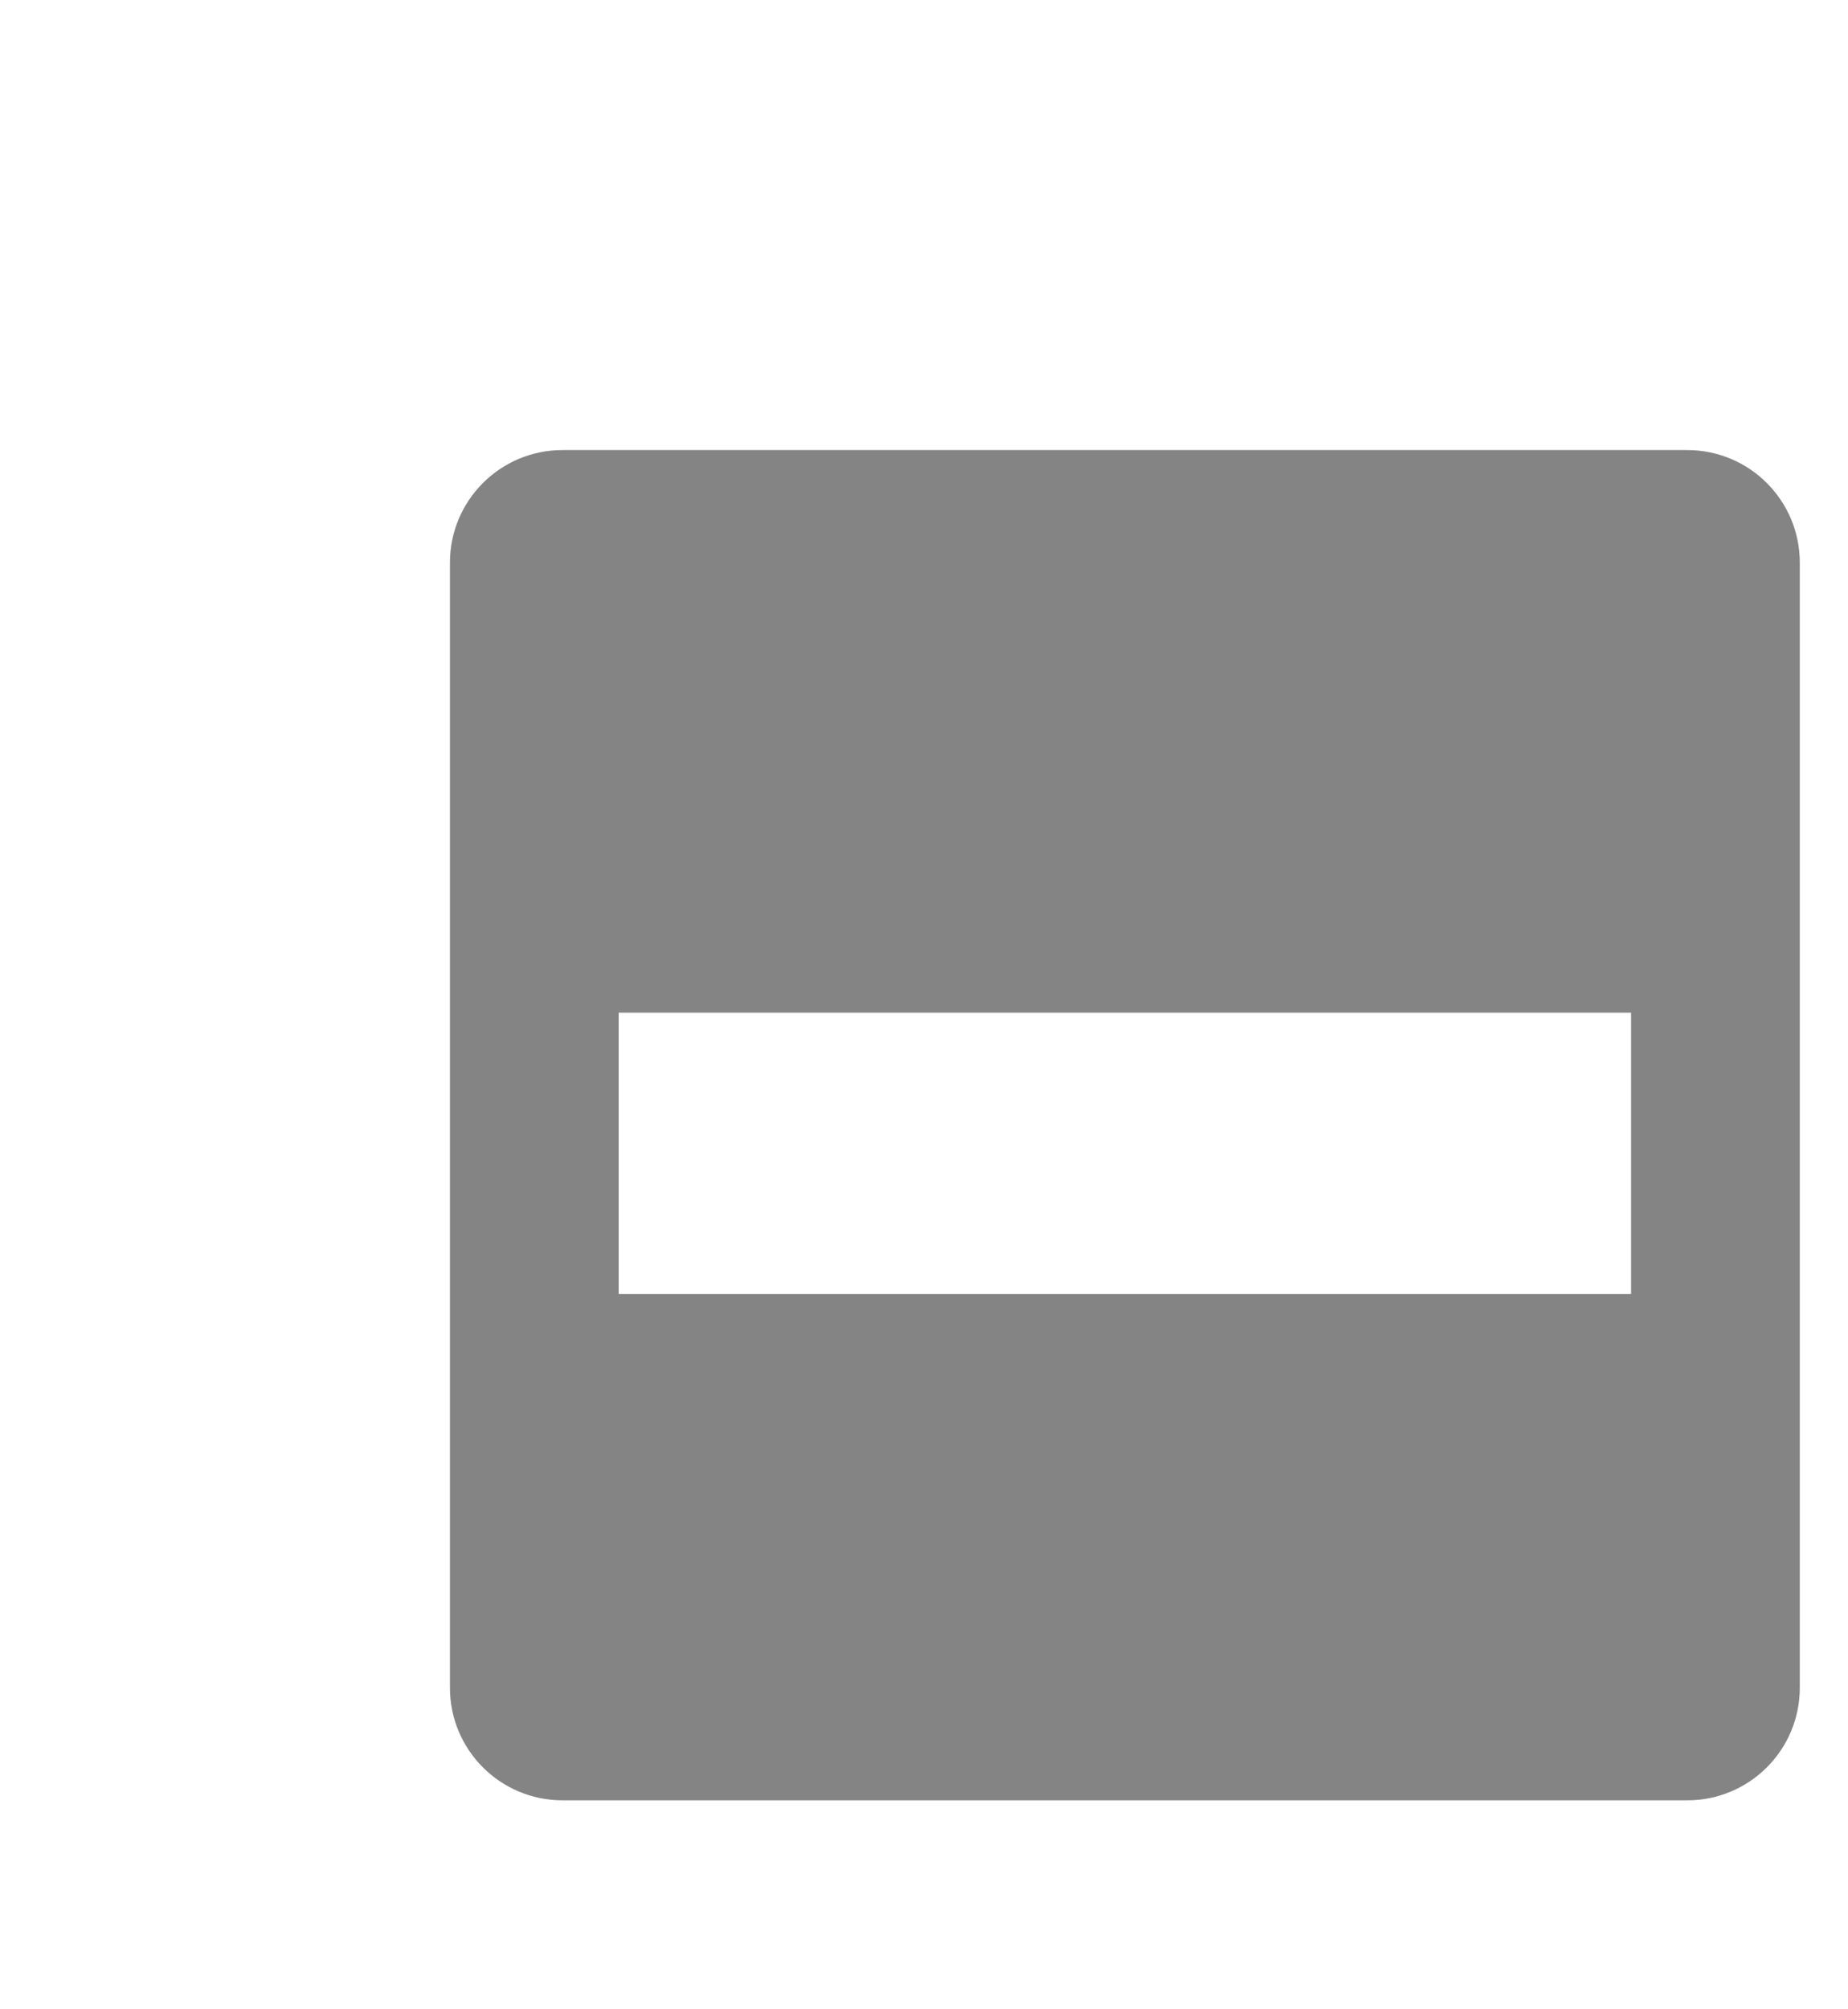 <svg width="23" height="25" viewBox="0 0 23 25" fill="none" xmlns="http://www.w3.org/2000/svg">
<path fill-rule="evenodd" clip-rule="evenodd" d="M7 22.4C6.227 22.4 5.6 21.773 5.6 21V7C5.6 6.227 6.227 5.6 7 5.6H21C21.773 5.6 22.4 6.227 22.4 7V21C22.4 21.773 21.773 22.4 21 22.4H7ZM20.3 12.6H7.7V16.1H20.3V12.6Z" fill="#777777" fill-opacity="0.9"/>
</svg>

